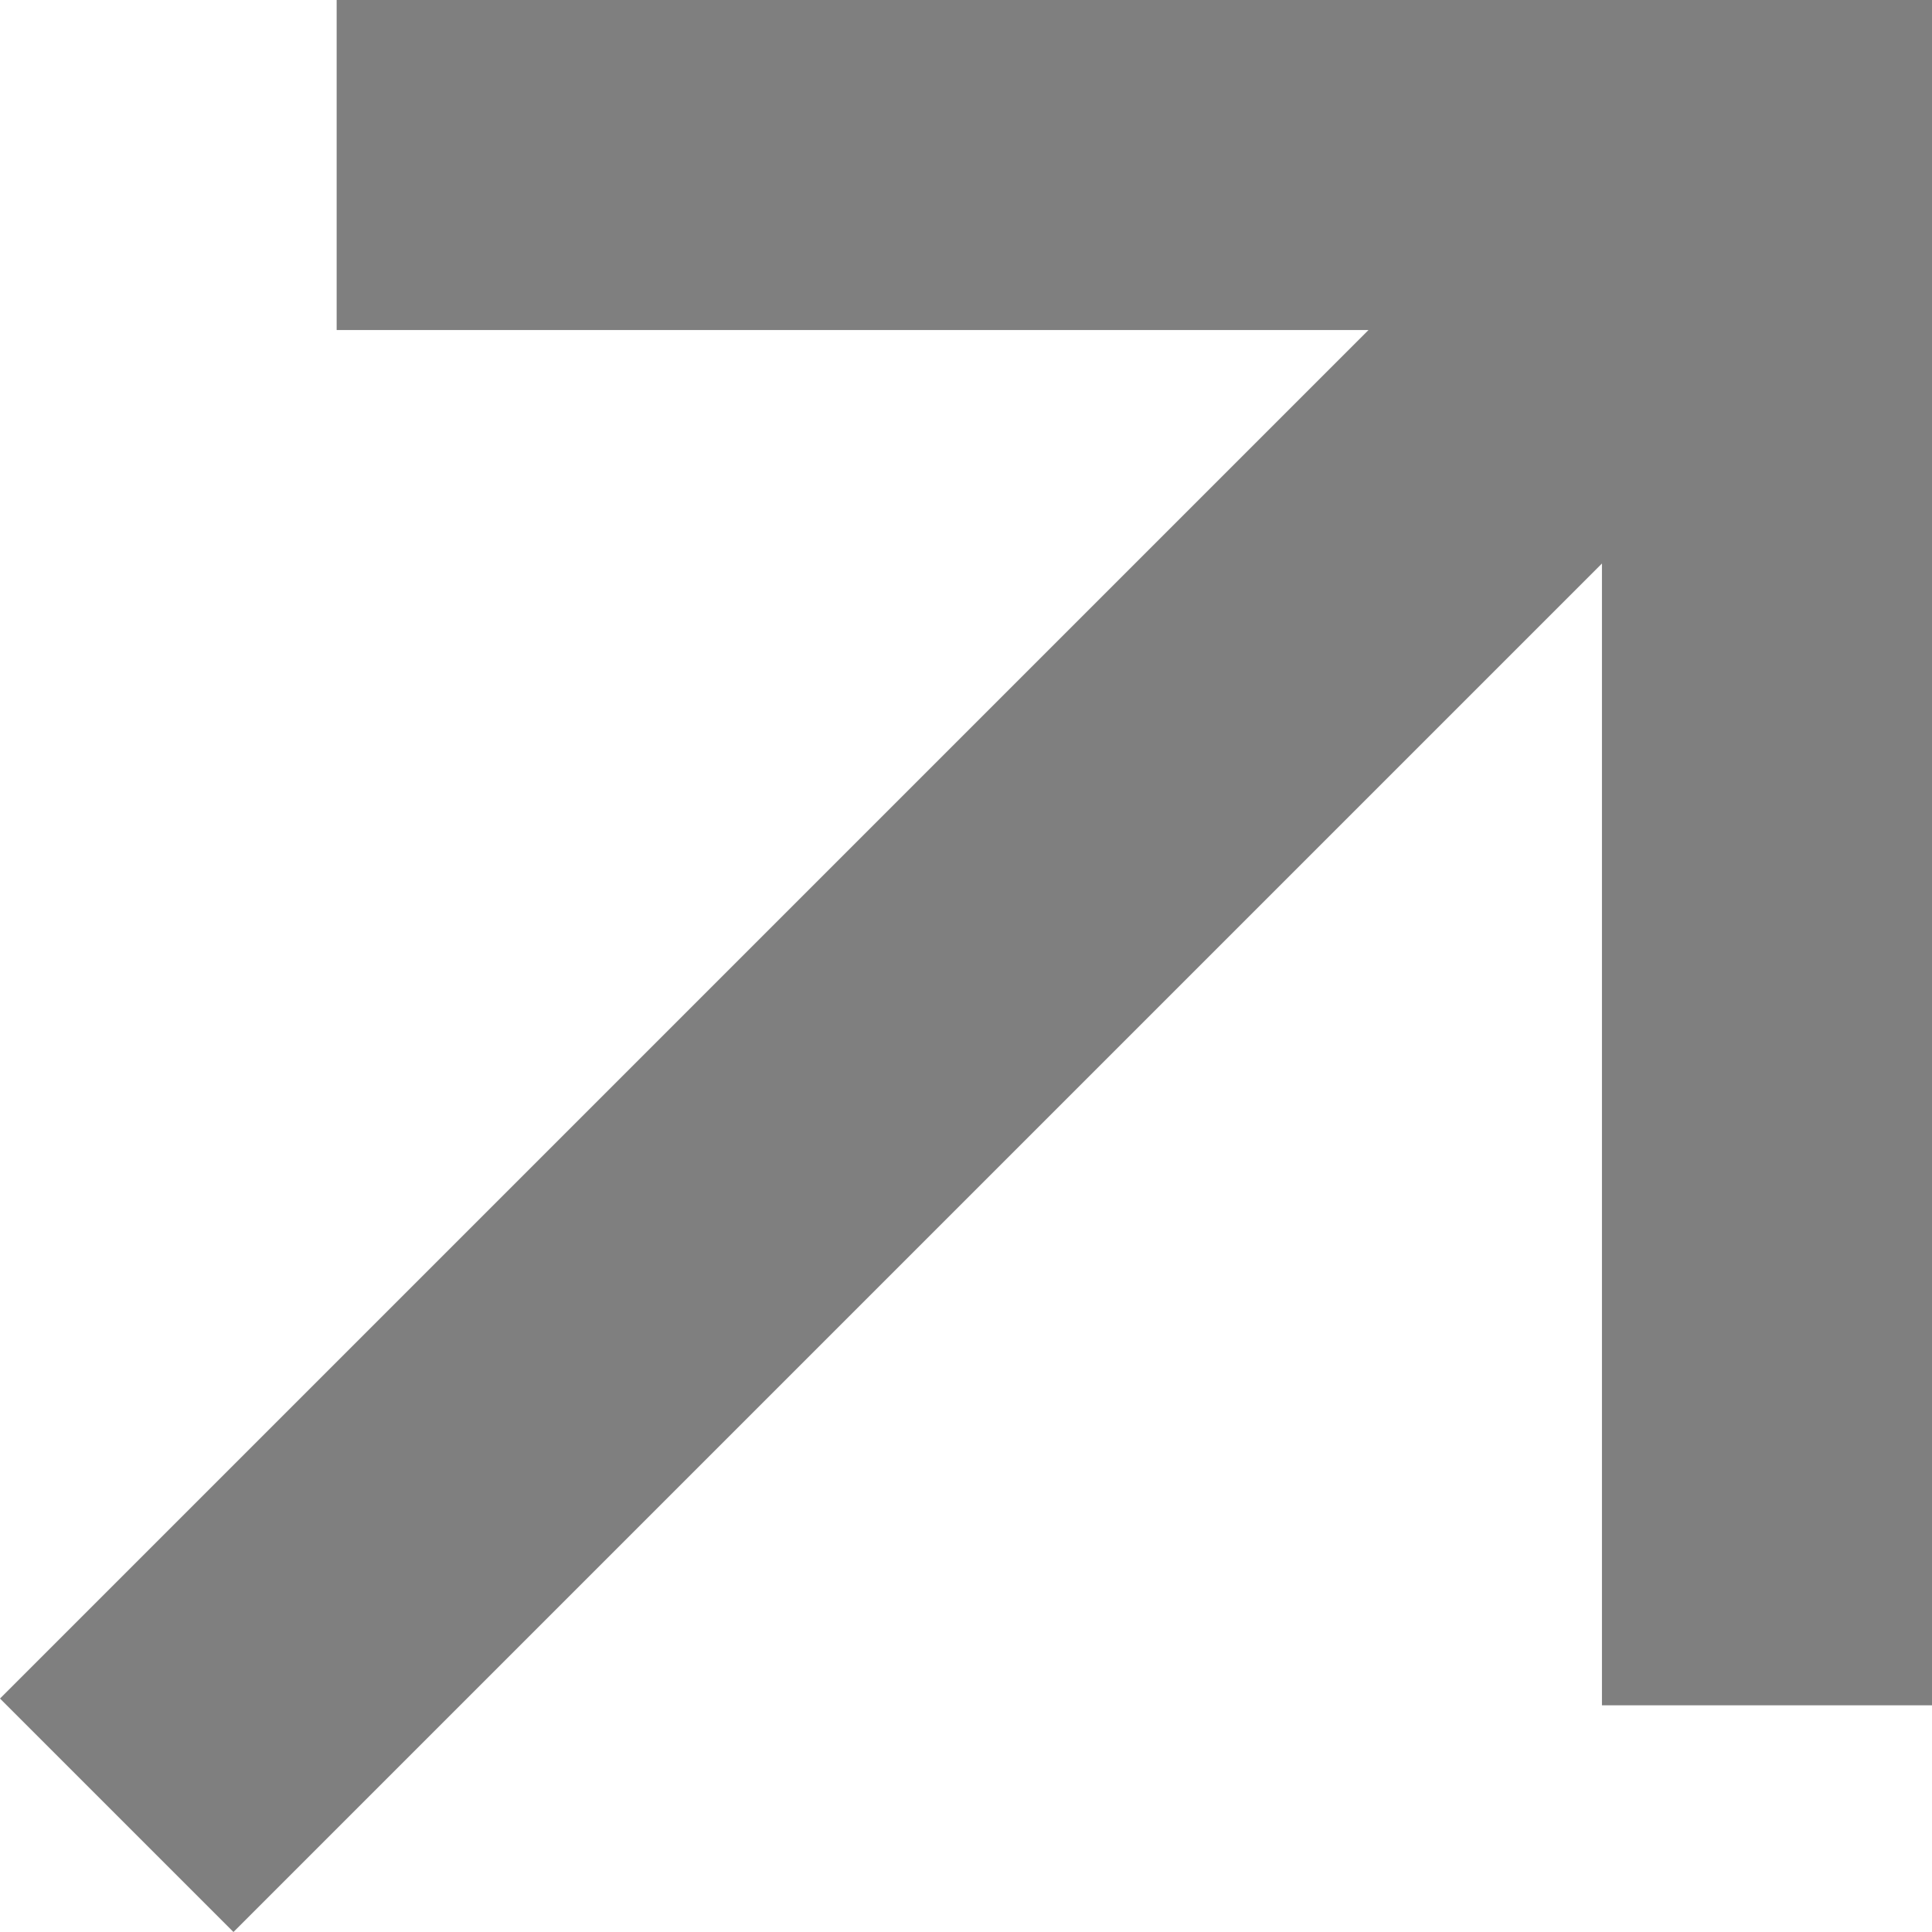 <svg width="12" height="12" viewBox="0 0 12 12" fill="none" xmlns="http://www.w3.org/2000/svg">
<path fill-rule="evenodd" clip-rule="evenodd" d="M2.091 0H12V10.592H9.95V3.5L1.45 12L0 10.55L8.5 2.05H2.091V0Z" fill="black" fill-opacity="0.5"/>
</svg>
